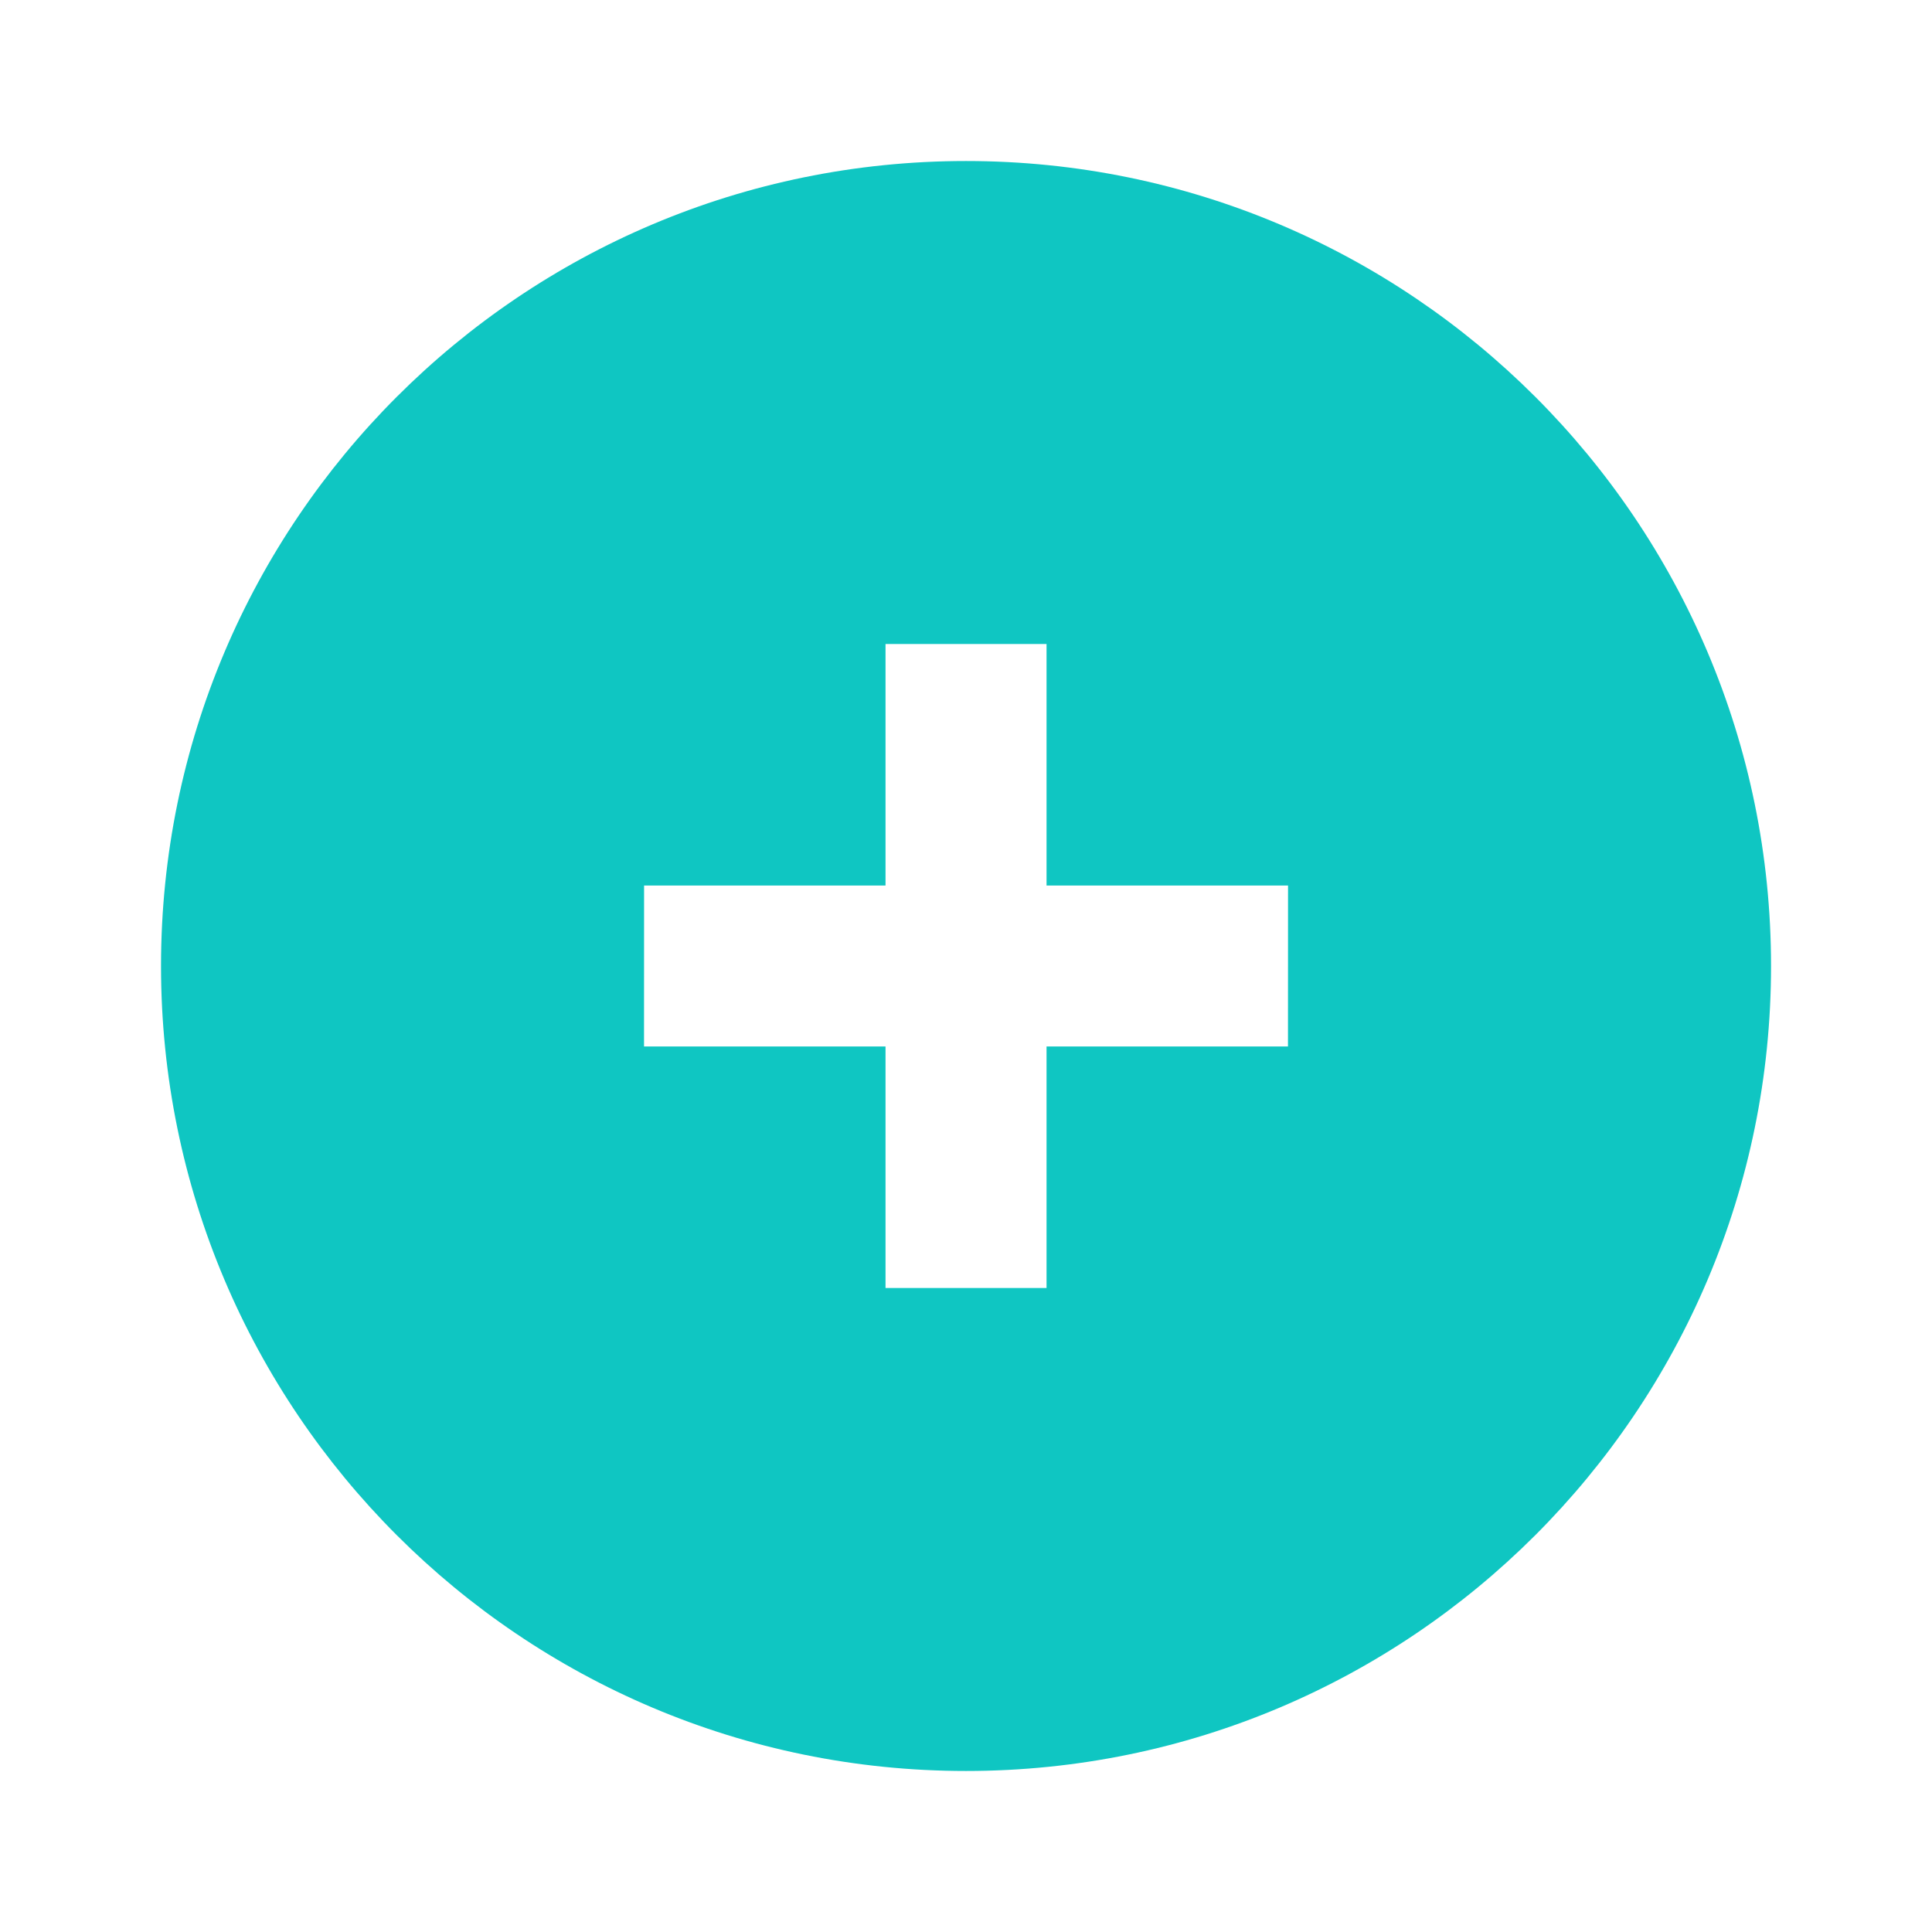 <svg width="32" height="32" viewBox="0 0 32 32" fill="none" xmlns="http://www.w3.org/2000/svg">
<path fill-rule="evenodd" clip-rule="evenodd" d="M2.667 16C2.667 8.636 8.637 2.667 16 2.667C23.364 2.667 29.334 8.636 29.334 16C29.334 23.364 23.364 29.333 16 29.333C8.637 29.333 2.667 23.364 2.667 16ZM17.334 10.667V14.667L21.334 14.667L21.333 17.333H17.334V21.333H14.667L14.667 17.333H10.667L10.668 14.667H14.667V10.667H17.334Z" fill="#0FC6C2"/>
</svg>
